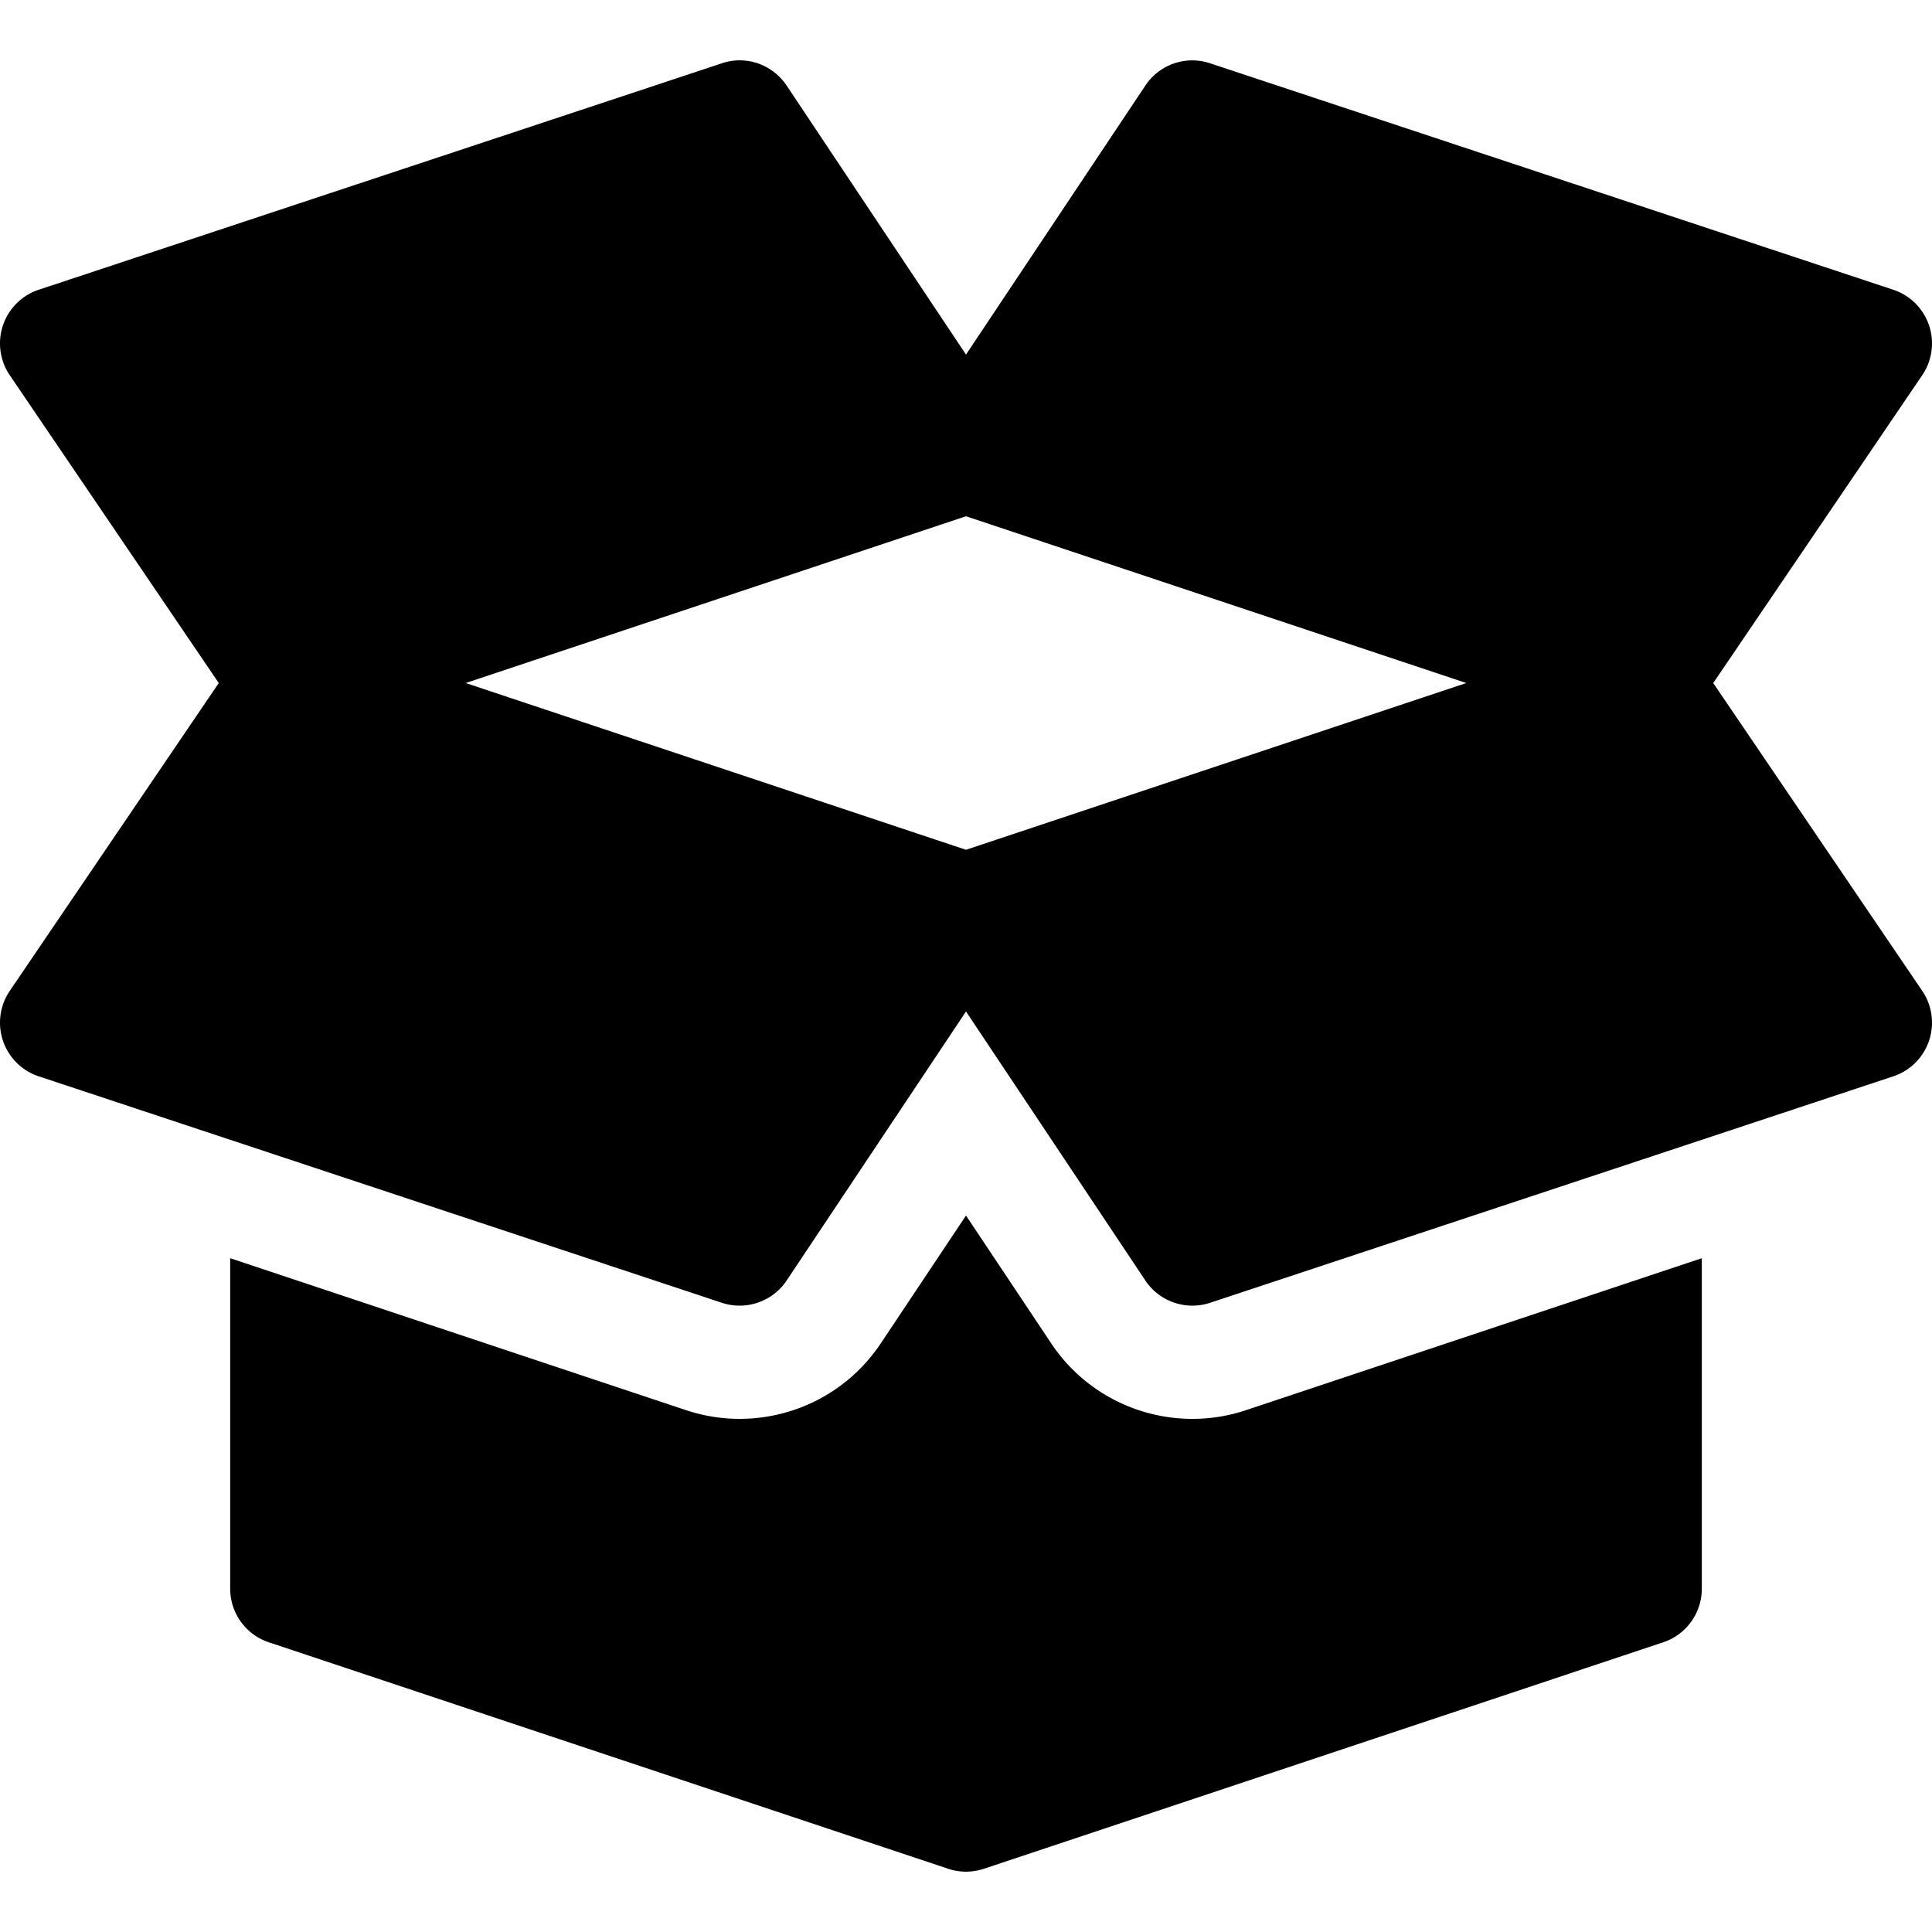 <svg xmlns="http://www.w3.org/2000/svg" version="1.1" xmlns:xlink="http://www.w3.org/1999/xlink" width="512" height="512" x="0" y="0" viewBox="0 0 512.004 512.004" style="enable-background:new 0 0 512 512" xml:space="preserve" class=""><g><path d="m509.483 262.693-55.454-81.68 55.454-81.68a15.022 15.022 0 0 0 1.713-13.183c-1.523-4.424-5.01-7.896-9.448-9.36l-181-60c-6.475-2.183-13.477.278-17.227 5.903l-47.52 71.279-47.52-71.279c-3.779-5.654-10.84-8.101-17.227-5.903l-181 60c-4.438 1.465-7.925 4.937-9.448 9.36A15.022 15.022 0 0 0 2.52 99.334l55.454 81.68-55.453 81.679a15.021 15.021 0 0 0-1.714 13.184c1.523 4.424 5.01 7.896 9.448 9.36l181 60c6.37 2.142 13.456-.249 17.227-5.903l47.52-71.279 47.52 71.279c3.774 5.66 10.864 8.044 17.227 5.903l181-60c4.438-1.465 7.925-4.937 9.448-9.36a15.022 15.022 0 0 0-1.714-13.184zm-253.481-37.485-132.583-44.194 132.583-44.194 132.583 44.194-132.583 44.194z" fill="#000000" opacity="1" data-original="#000000" class=""></path><path d="M330.24 373.699c-18.88 6.334-40.226-.535-51.68-17.725l-22.557-33.836-22.56 33.836c-11.431 17.157-32.752 24.089-51.753 17.695L61.002 333.443v87.57c0 6.46 4.131 12.188 10.254 14.224l179.912 59.971c.542.19 1.084.337 1.626.454 0 0 .015 0 .015.015h.015c1.055.22 2.124.337 3.179.337a15.294 15.294 0 0 0 4.819-.791l179.927-59.985a14.986 14.986 0 0 0 10.253-14.225v-87.568L330.24 373.699z" fill="#000000" opacity="1" data-original="#000000" class=""></path></g></svg>